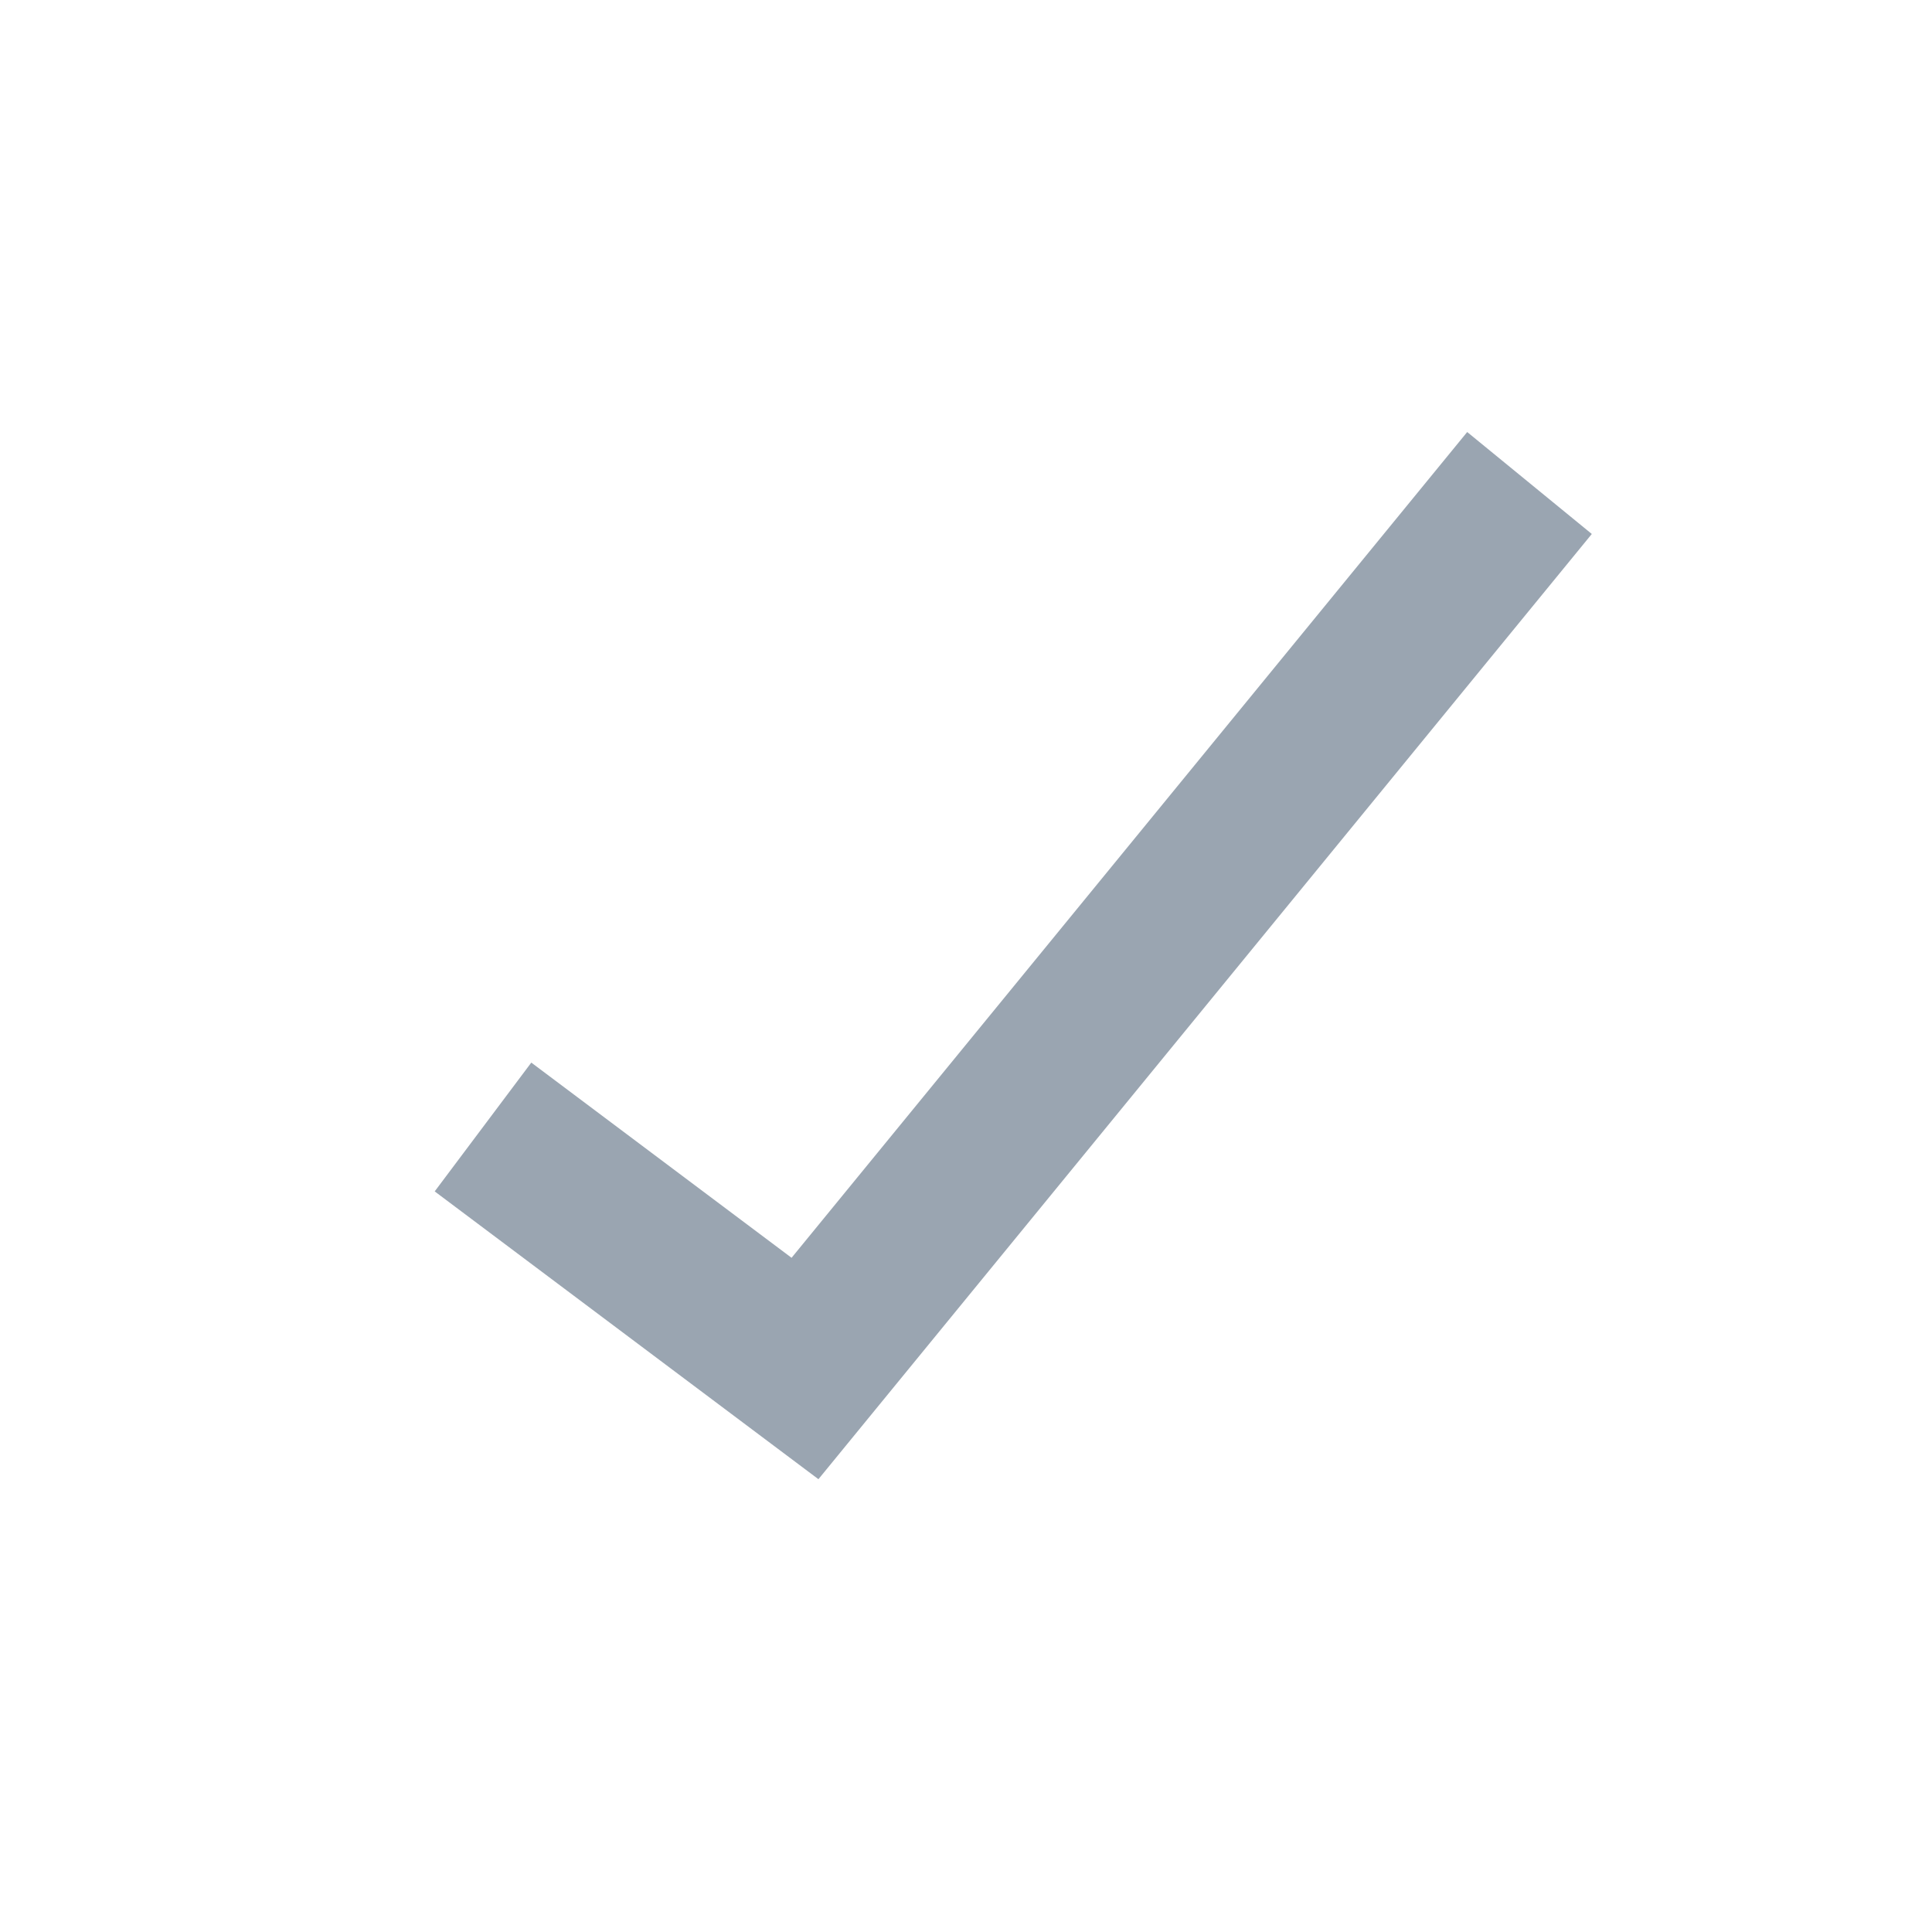 <svg width="24" height="24" viewBox="0 0 24 24" fill="none" xmlns="http://www.w3.org/2000/svg">
<g id="Done_fill">
<path id="Line 1" d="M6 14L10 17L19 6" stroke="#9AA5B1" stroke-width="2"/>
</g>
</svg>